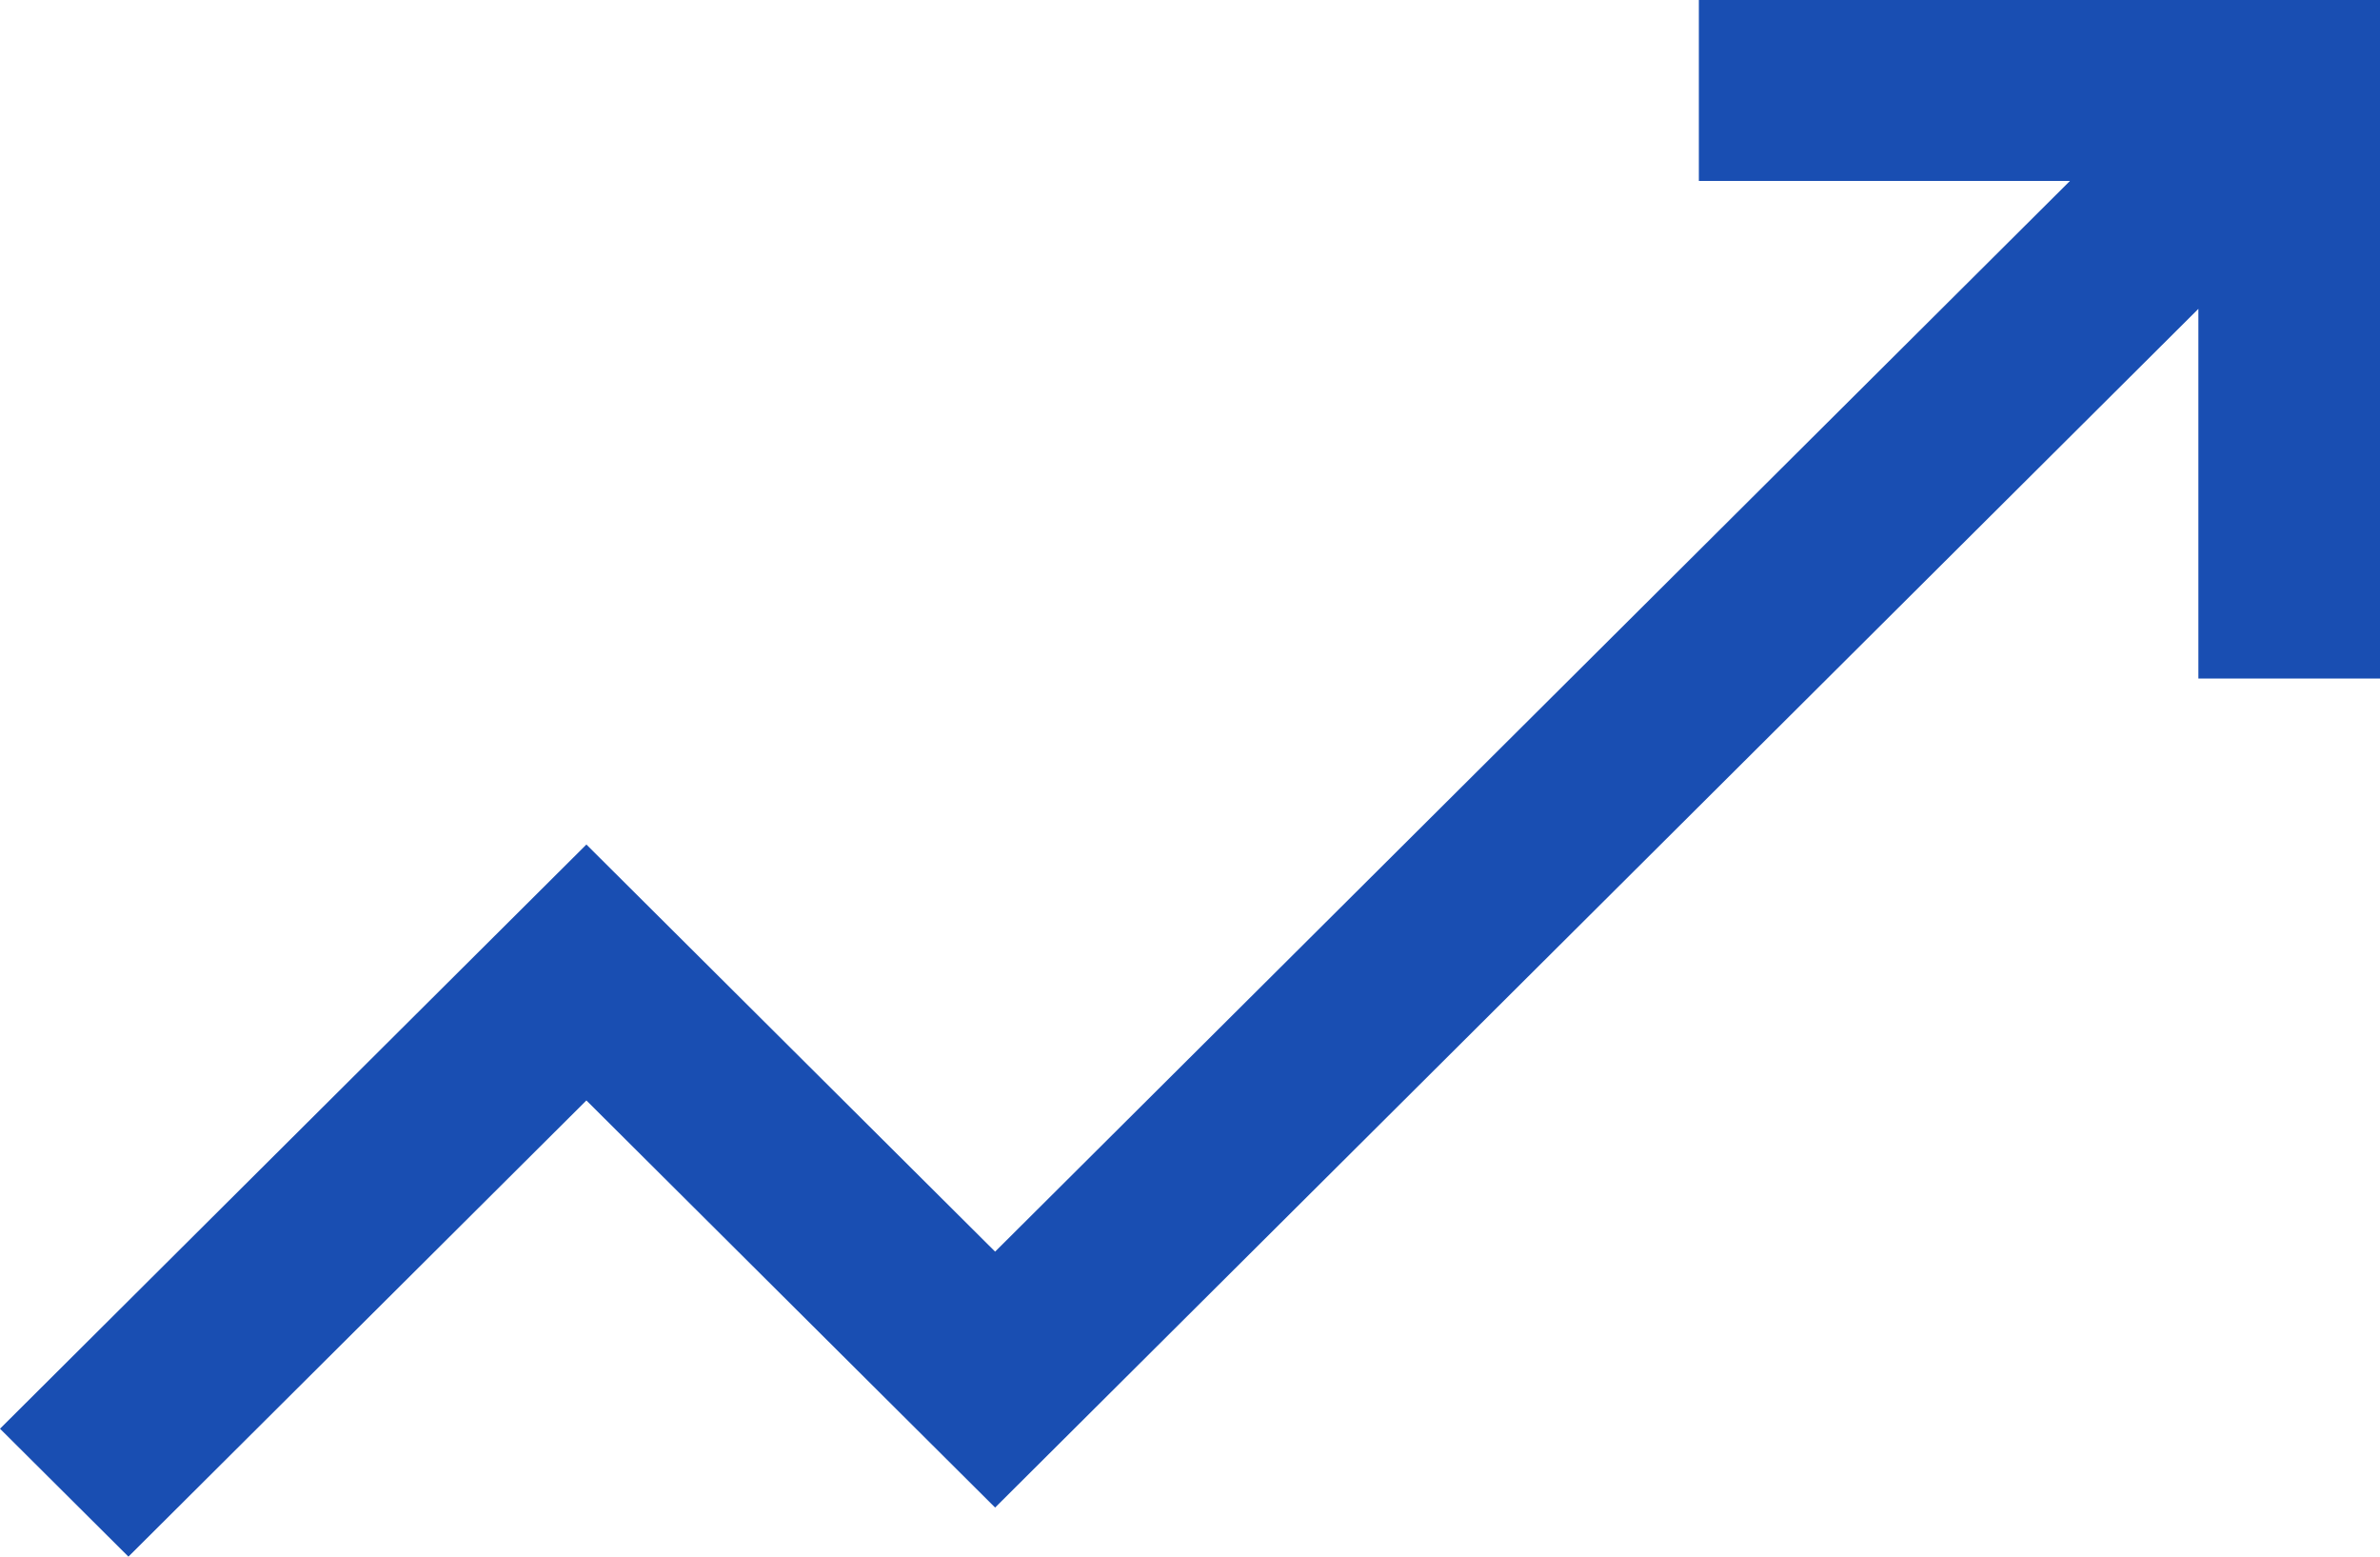 ﻿<?xml version="1.0" encoding="utf-8"?>
<svg version="1.1" xmlns:xlink="http://www.w3.org/1999/xlink" width="26px" height="17px" xmlns="http://www.w3.org/2000/svg">
  <g transform="matrix(1 0 0 1 -241 -270 )">
    <path d="M 26 0  L 18.559 0  L 18.559 1.976  L 22.613 1.976  L 10.871 13.669  L 6.406 9.223  L 0 15.603  L 1.403 17  L 6.406 12.018  L 10.871 16.464  L 24.016 3.373  L 24.016 7.41  L 26 7.41  L 26 0  Z " fill-rule="nonzero" fill="#194eb2" stroke="none" transform="matrix(1 0 0 1 241 270 )" />
  </g>
</svg>